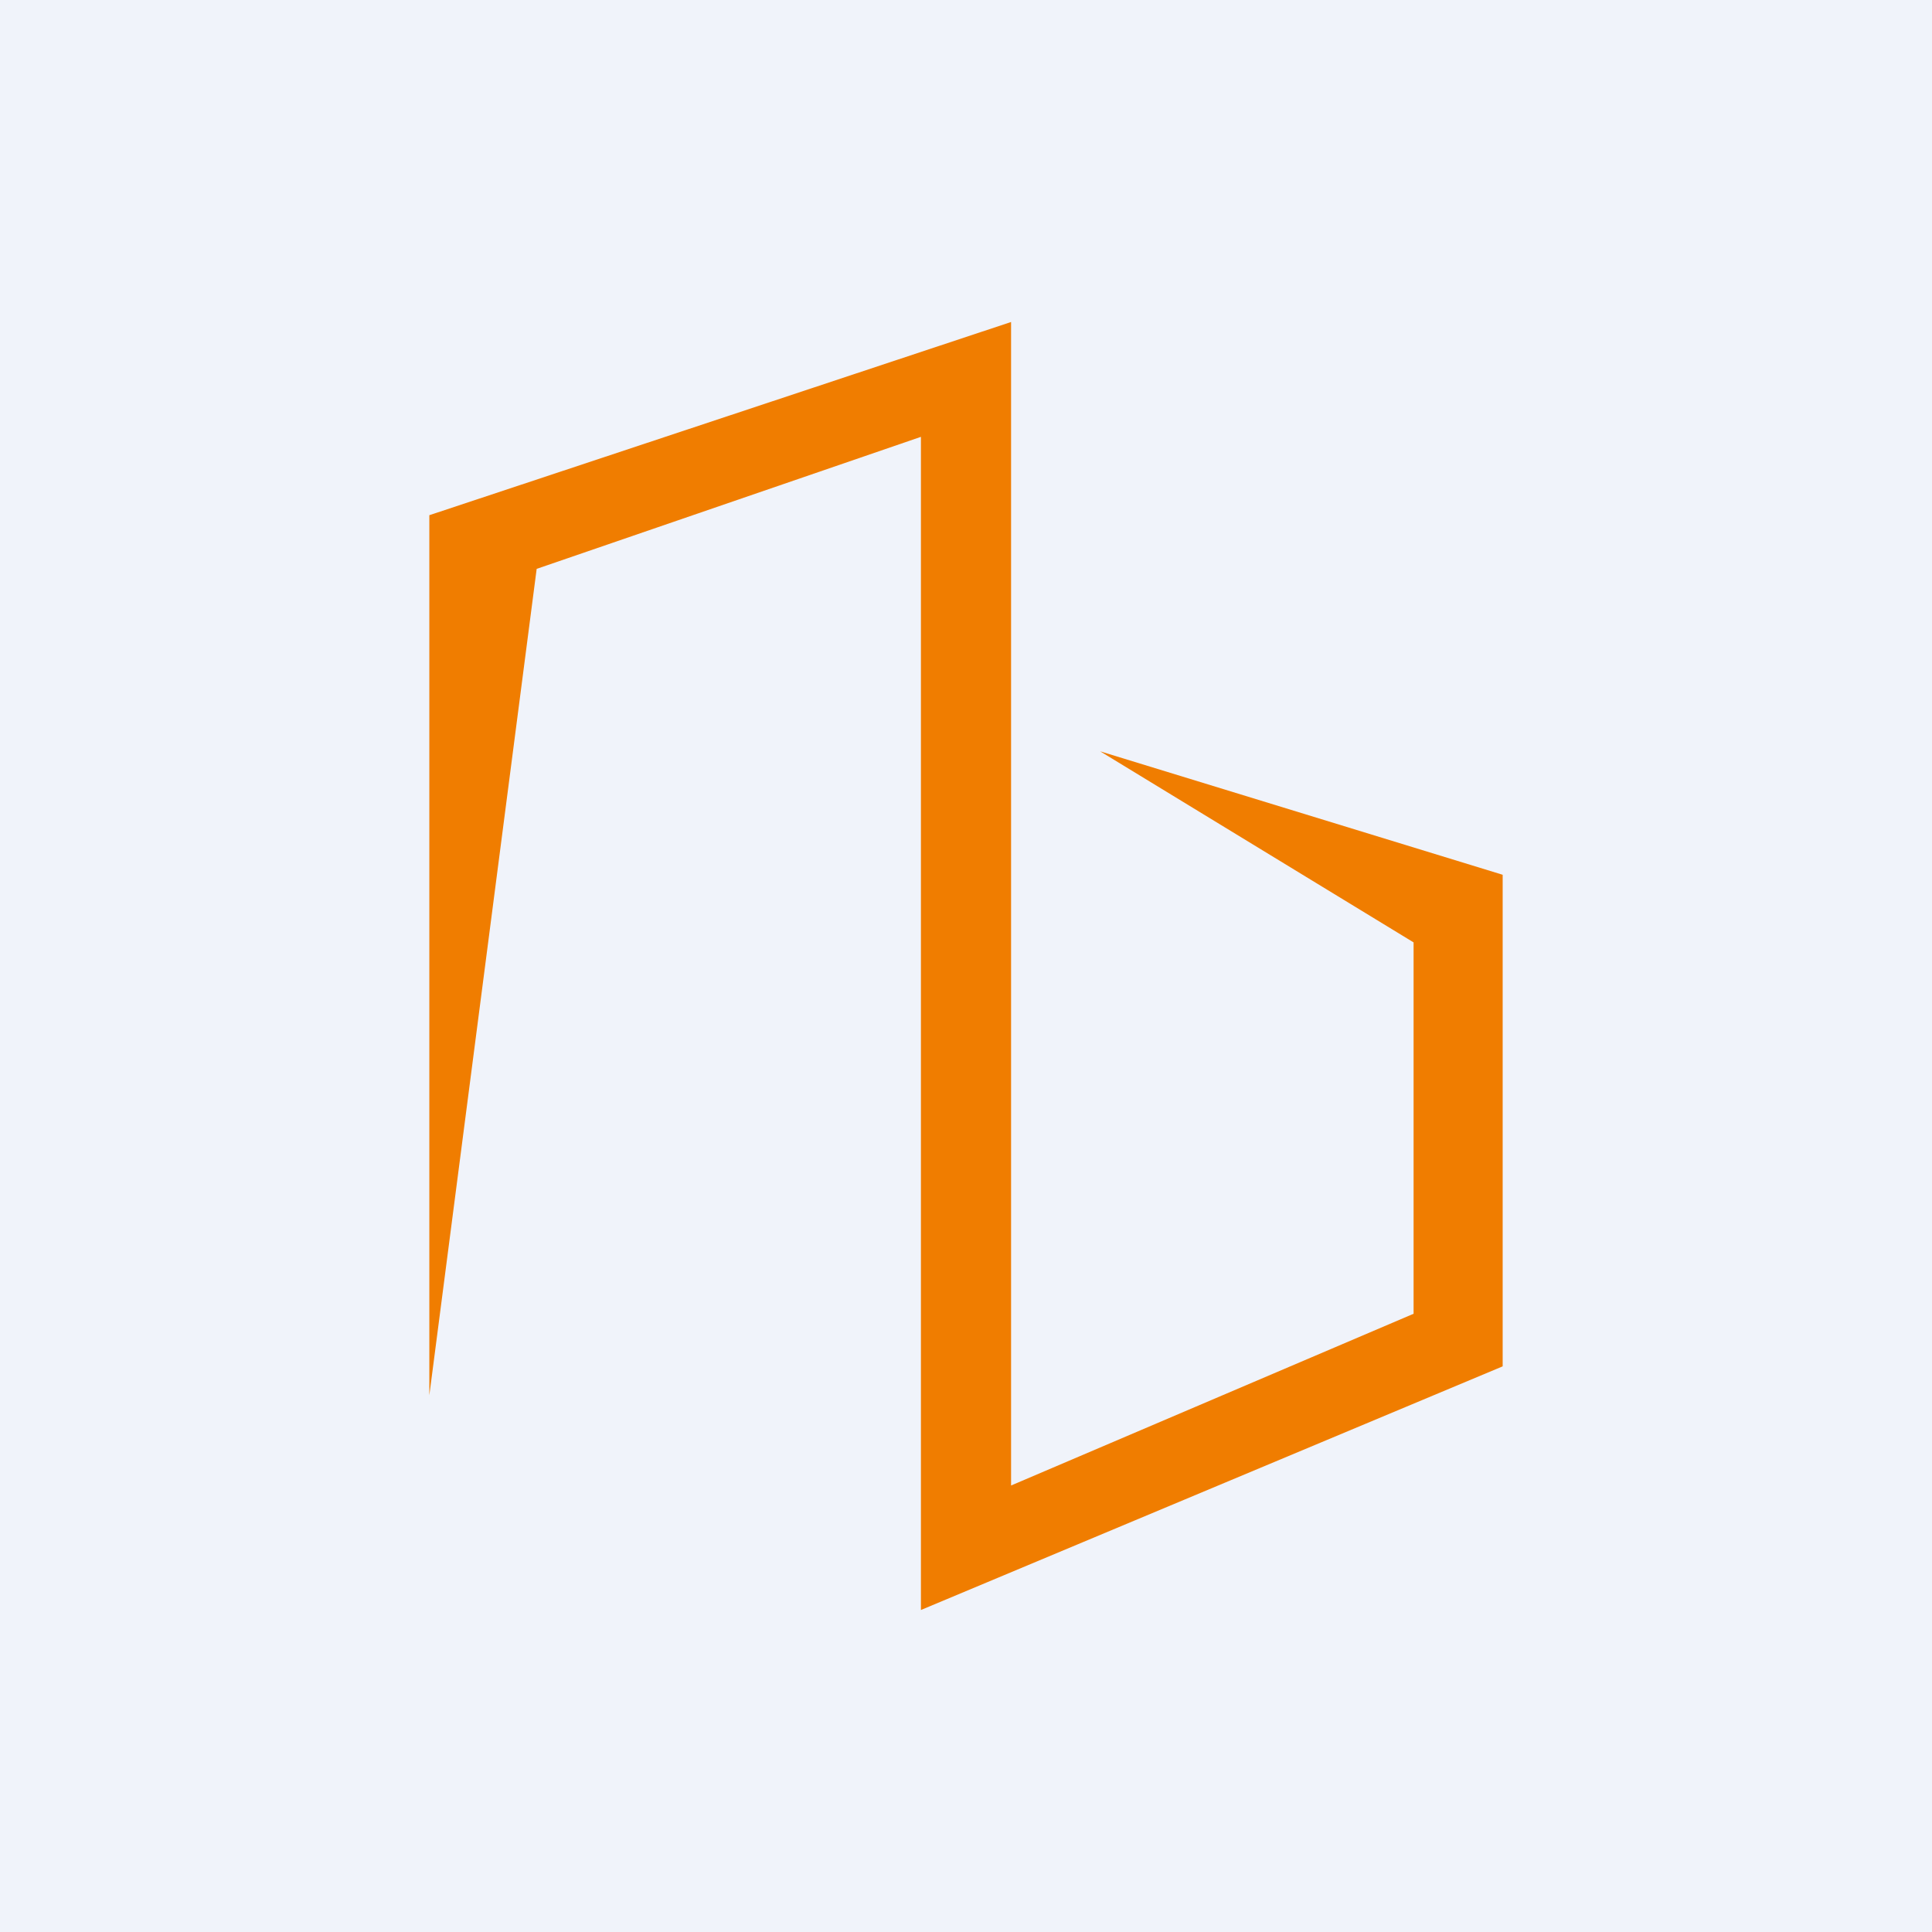 <!-- by TradingView --><svg width="18" height="18" viewBox="0 0 18 18" xmlns="http://www.w3.org/2000/svg"><path fill="#F0F3FA" d="M0 0h18v18H0z"/><path d="M4 4.8V13l1-7.7 3.58-1.23V15L14 12.73V8.15L10.25 7l2.92 1.78v3.46l-3.75 1.6V3L4 4.8Z" fill="#F07D00"/></svg>